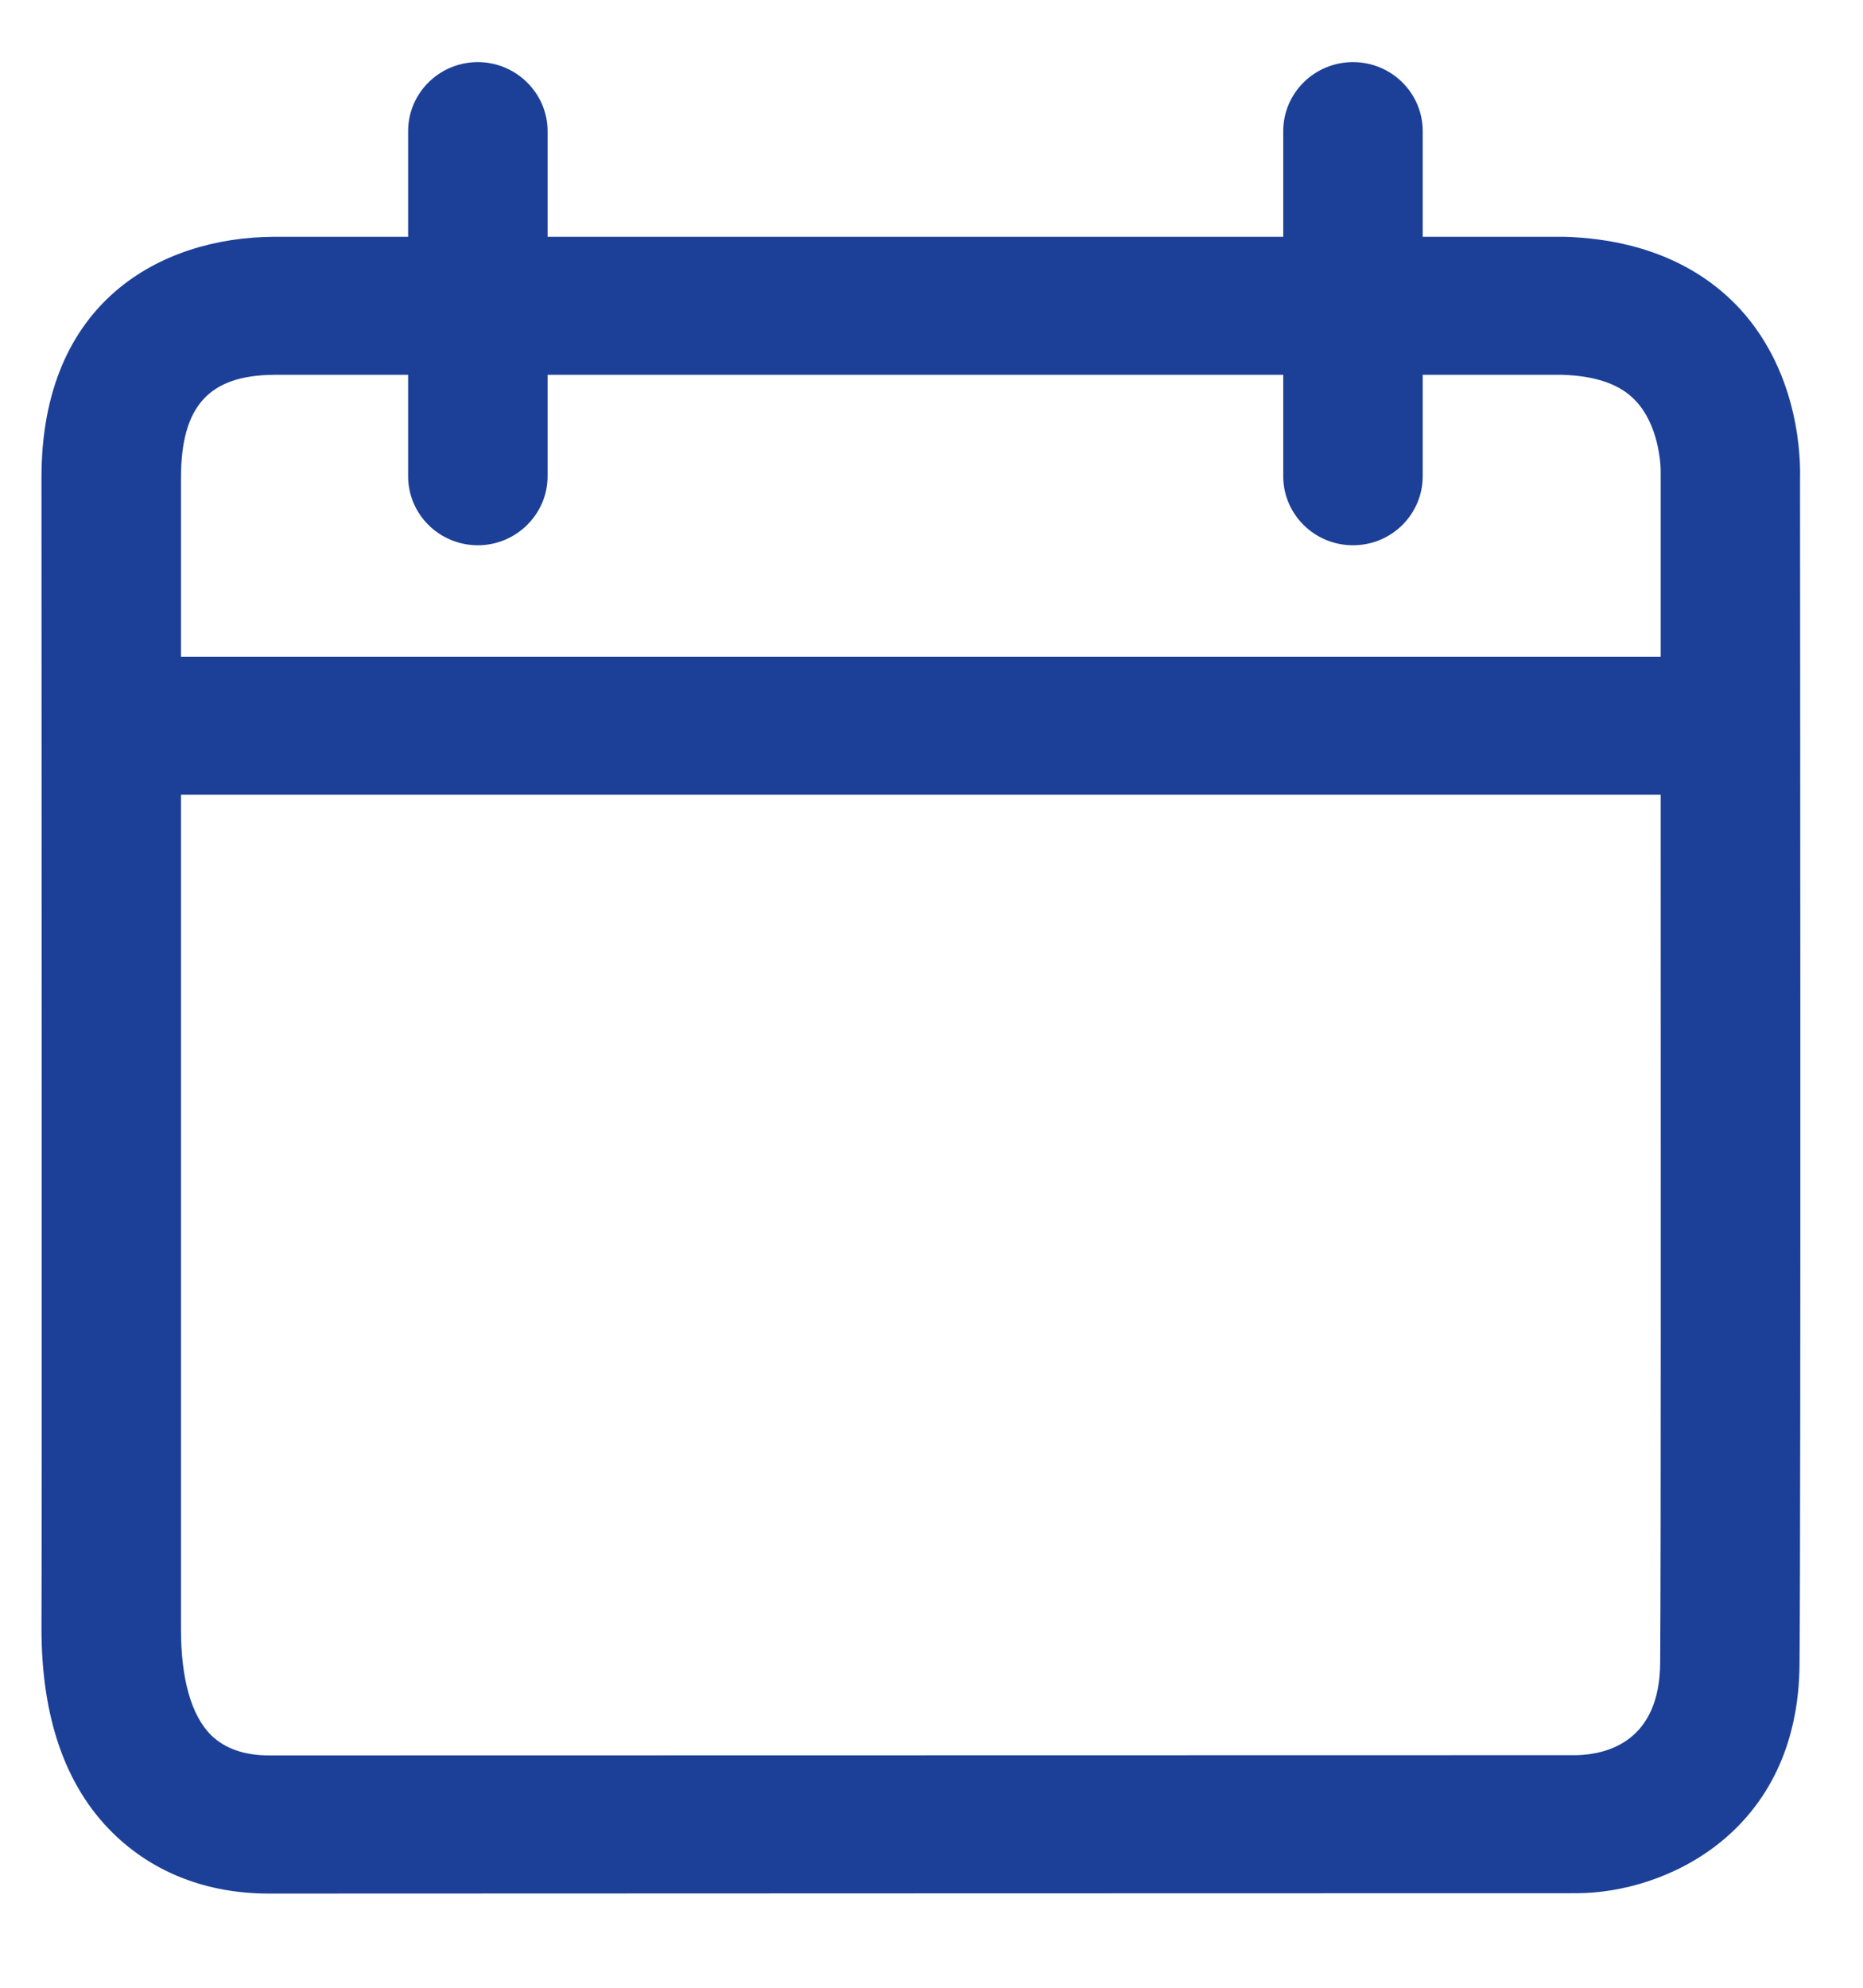 <svg width="15" height="16" viewBox="0 0 15 16" fill="none" xmlns="http://www.w3.org/2000/svg">
<path fill-rule="evenodd" clip-rule="evenodd" d="M13.367 13.384C13.363 14.017 12.941 14.122 12.694 14.128C12.694 14.128 2.605 14.13 2.168 14.13C1.969 14.13 1.812 14.076 1.7 13.967C1.539 13.808 1.457 13.511 1.457 13.112C1.457 12.749 1.457 9.011 1.457 6.397H13.371C13.371 8.909 13.374 12.496 13.367 13.384ZM1.457 3.85C1.457 3.269 1.681 3.02 2.209 3.017C2.257 3.017 2.662 3.017 3.286 3.017V3.833C3.286 4.14 3.537 4.389 3.848 4.389C4.155 4.389 4.409 4.14 4.409 3.833V3.017C4.648 3.017 4.903 3.017 5.169 3.017C6.811 3.017 8.821 3.017 10.332 3.017V3.833C10.332 4.14 10.583 4.389 10.894 4.389C11.204 4.389 11.455 4.14 11.455 3.833V3.017C12.132 3.017 12.566 3.017 12.581 3.017C12.854 3.026 13.049 3.095 13.172 3.229C13.348 3.416 13.374 3.719 13.371 3.814C13.371 3.826 13.371 3.839 13.371 3.851C13.371 3.872 13.371 4.439 13.371 5.286H1.457C1.457 4.425 1.457 3.85 1.457 3.85V3.85ZM14.493 3.864C14.497 3.711 14.497 3.021 14.011 2.488C13.779 2.236 13.352 1.93 12.6 1.906C12.521 1.906 12.091 1.906 11.455 1.906V1.056C11.455 0.749 11.204 0.5 10.894 0.5C10.583 0.5 10.332 0.749 10.332 1.056V1.906C8.57 1.906 6.153 1.906 4.409 1.906V1.056C4.409 0.749 4.154 0.5 3.848 0.5C3.537 0.5 3.286 0.749 3.286 1.056V1.906C2.658 1.906 2.25 1.906 2.205 1.906C1.299 1.911 0.33 2.425 0.334 3.851C0.334 3.943 0.338 12.547 0.334 13.11C0.334 13.823 0.525 14.376 0.907 14.753C1.232 15.073 1.666 15.242 2.164 15.242C2.168 15.242 2.168 15.242 2.168 15.242C2.609 15.241 12.693 15.239 12.69 15.239C12.693 15.239 12.693 15.239 12.693 15.239C13.412 15.239 14.482 14.747 14.489 13.391C14.501 12.02 14.493 4.247 14.493 3.864Z" fill="#1C4098"/>
</svg>
